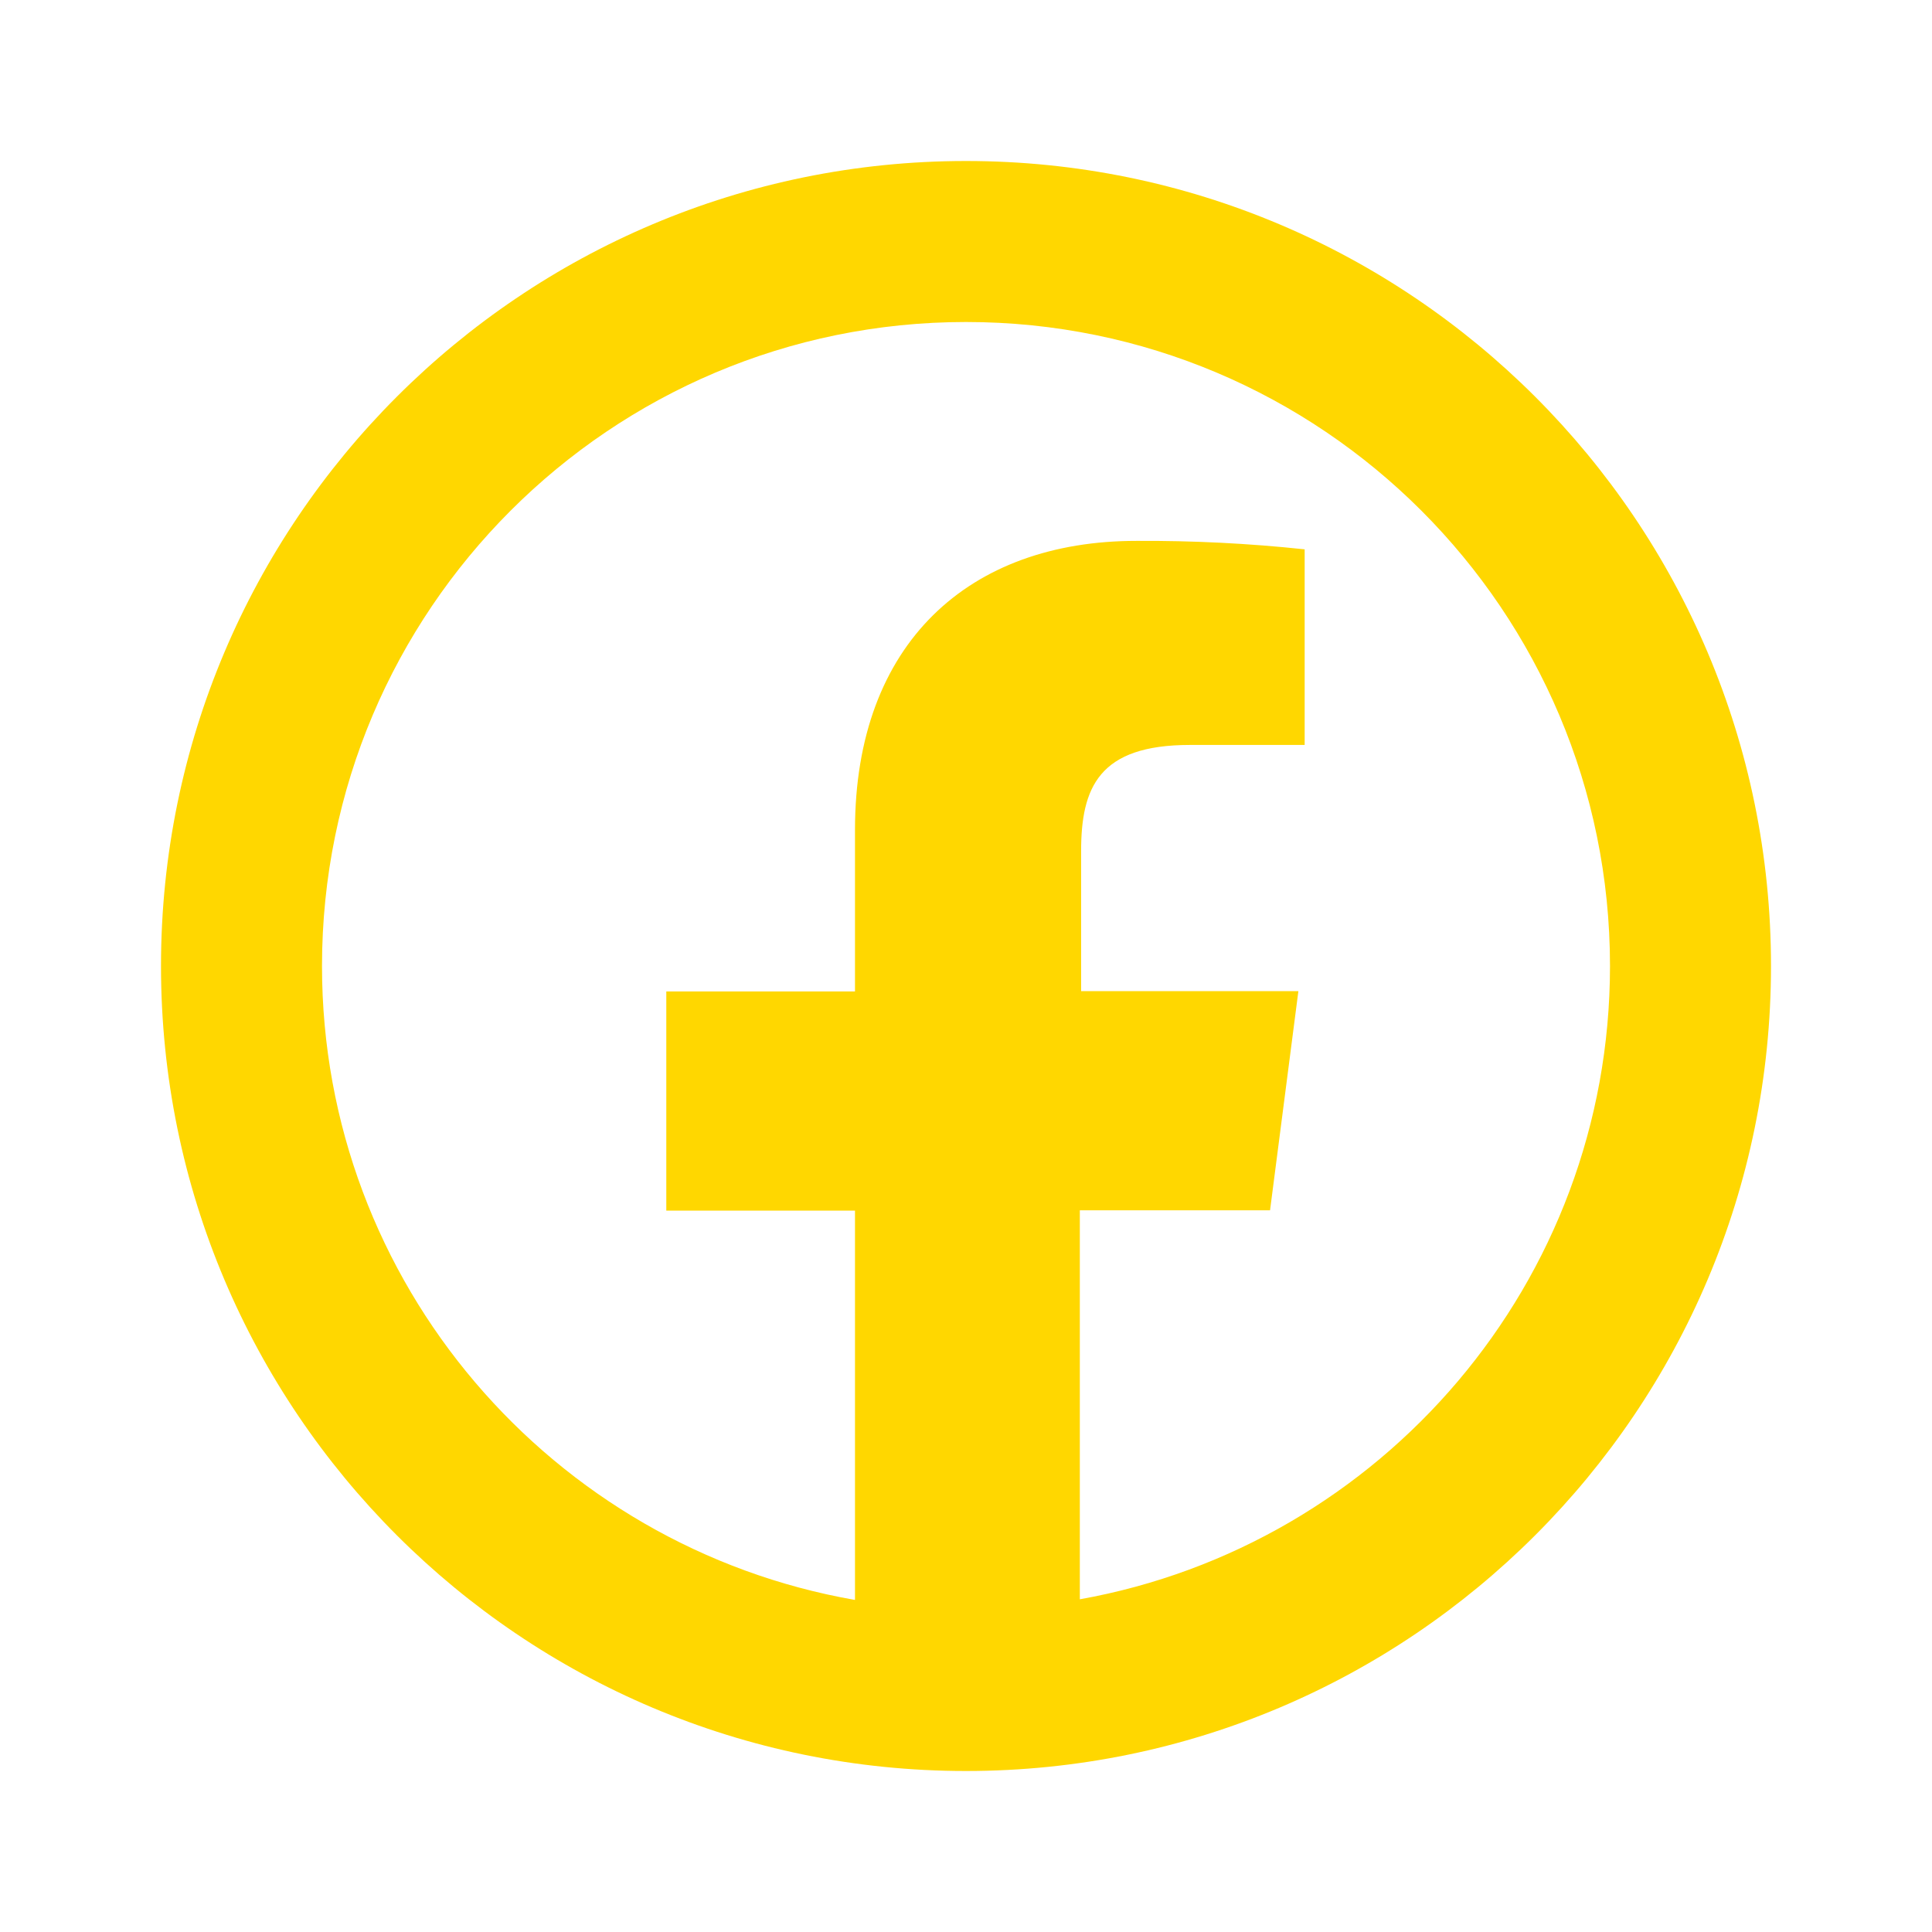 <?xml version="1.0" encoding="UTF-8"?>
<svg xmlns="http://www.w3.org/2000/svg" xmlns:xlink="http://www.w3.org/1999/xlink" viewBox="0 0 24 24" width="24px" height="24px">
<g id="surface217926993">
<path style=" stroke:none;fill-rule:nonzero;fill:rgb(100%,84.314%,0%);fill-opacity:1;" d="M 12 2 C 6.477 2 2 6.477 2 12 C 2 17.523 6.477 22 12 22 C 17.523 22 22 17.523 22 12 C 22 6.477 17.523 2 12 2 Z M 12 4 C 16.418 4 20 7.582 20 12 C 20 15.934 17.156 19.199 13.414 19.867 L 13.414 15.035 L 15.777 15.035 L 16.129 12.312 L 13.43 12.312 L 13.43 10.574 C 13.43 9.785 13.648 9.254 14.781 9.254 L 16.207 9.254 L 16.207 6.824 C 15.512 6.75 14.812 6.715 14.117 6.719 C 12.043 6.719 10.621 7.984 10.621 10.309 L 10.621 12.316 L 8.277 12.316 L 8.277 15.039 L 10.621 15.039 L 10.621 19.875 C 6.863 19.219 4 15.945 4 12 C 4 7.582 7.582 4 12 4 Z M 12 4 "/>
</g>
</svg>
